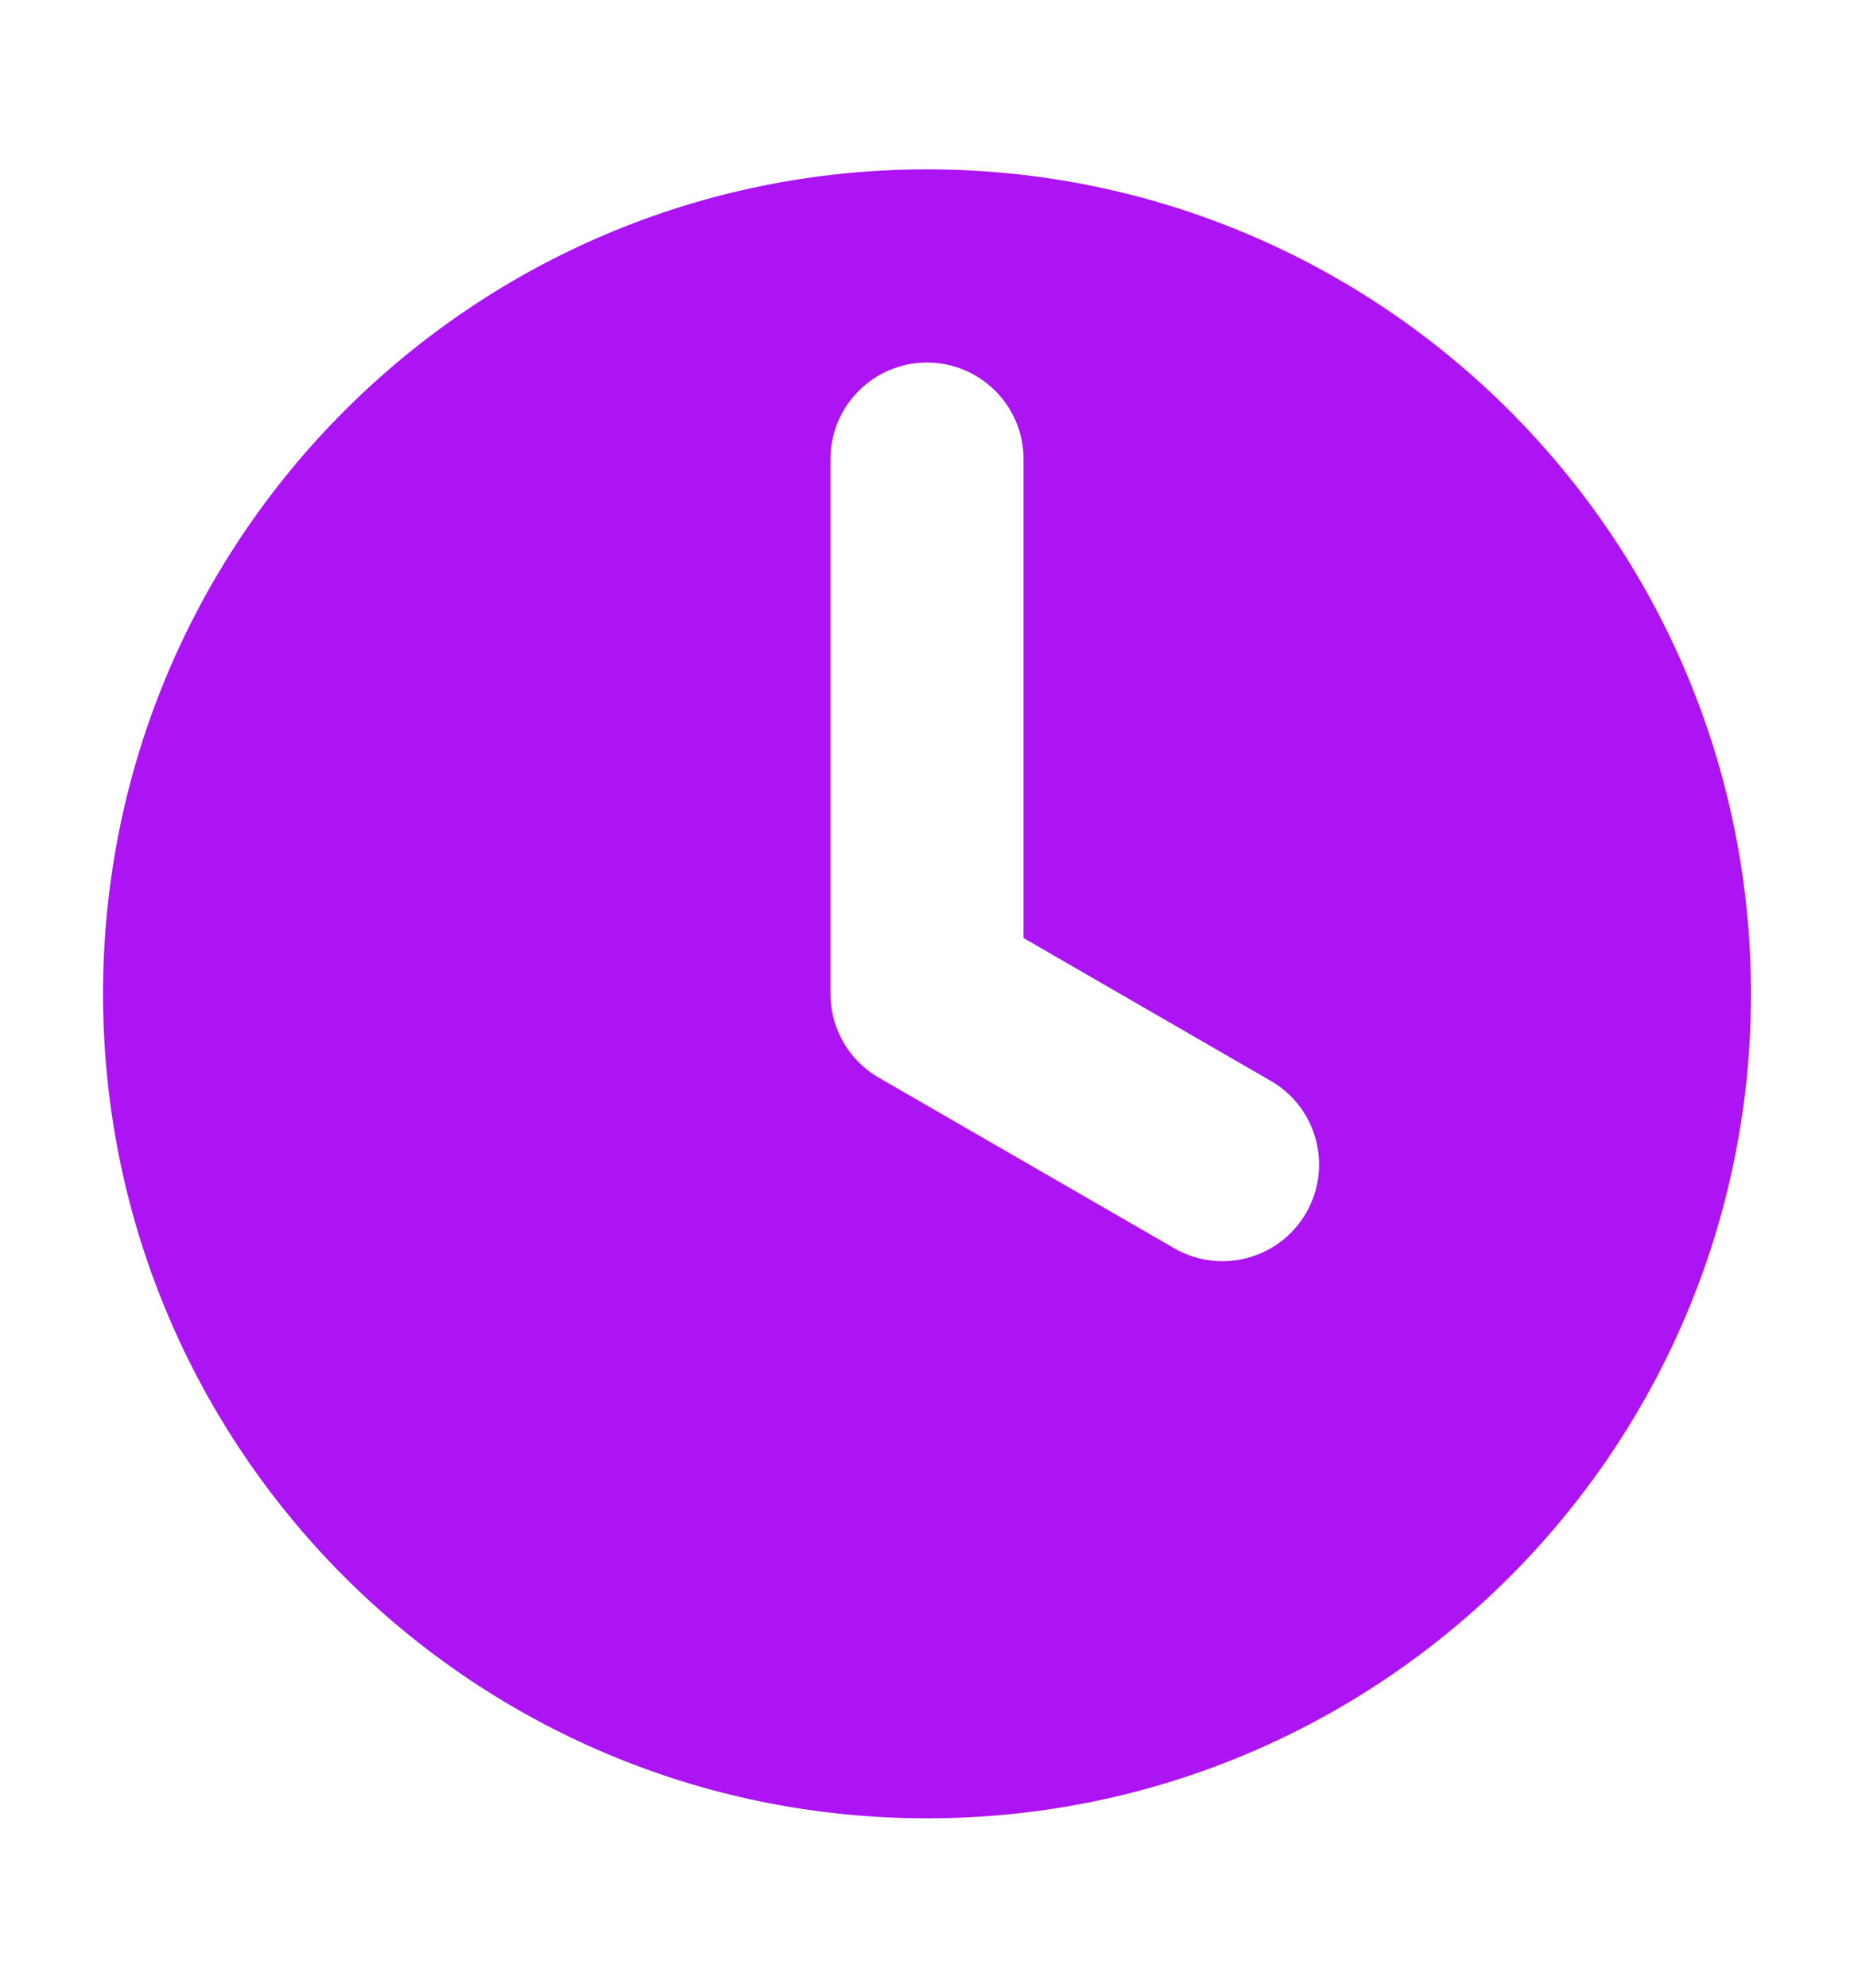 <svg width="14" height="15" viewBox="0 0 14 15" fill="none" xmlns="http://www.w3.org/2000/svg">
<path d="M0.778 7.5C0.778 10.937 3.564 13.722 7 13.722C10.437 13.722 13.222 10.937 13.222 7.5C13.222 4.064 10.437 1.278 7 1.278C3.564 1.278 0.778 4.064 0.778 7.5ZM6.271 3.465C6.271 3.063 6.597 2.736 7 2.736C7.403 2.736 7.729 3.063 7.729 3.465V7.079L9.596 8.157C9.945 8.358 10.064 8.804 9.863 9.153C9.661 9.502 9.215 9.621 8.867 9.42L6.635 8.132C6.402 7.997 6.271 7.752 6.271 7.5H6.271V3.465Z" fill="#AC14F3"/>
</svg>
